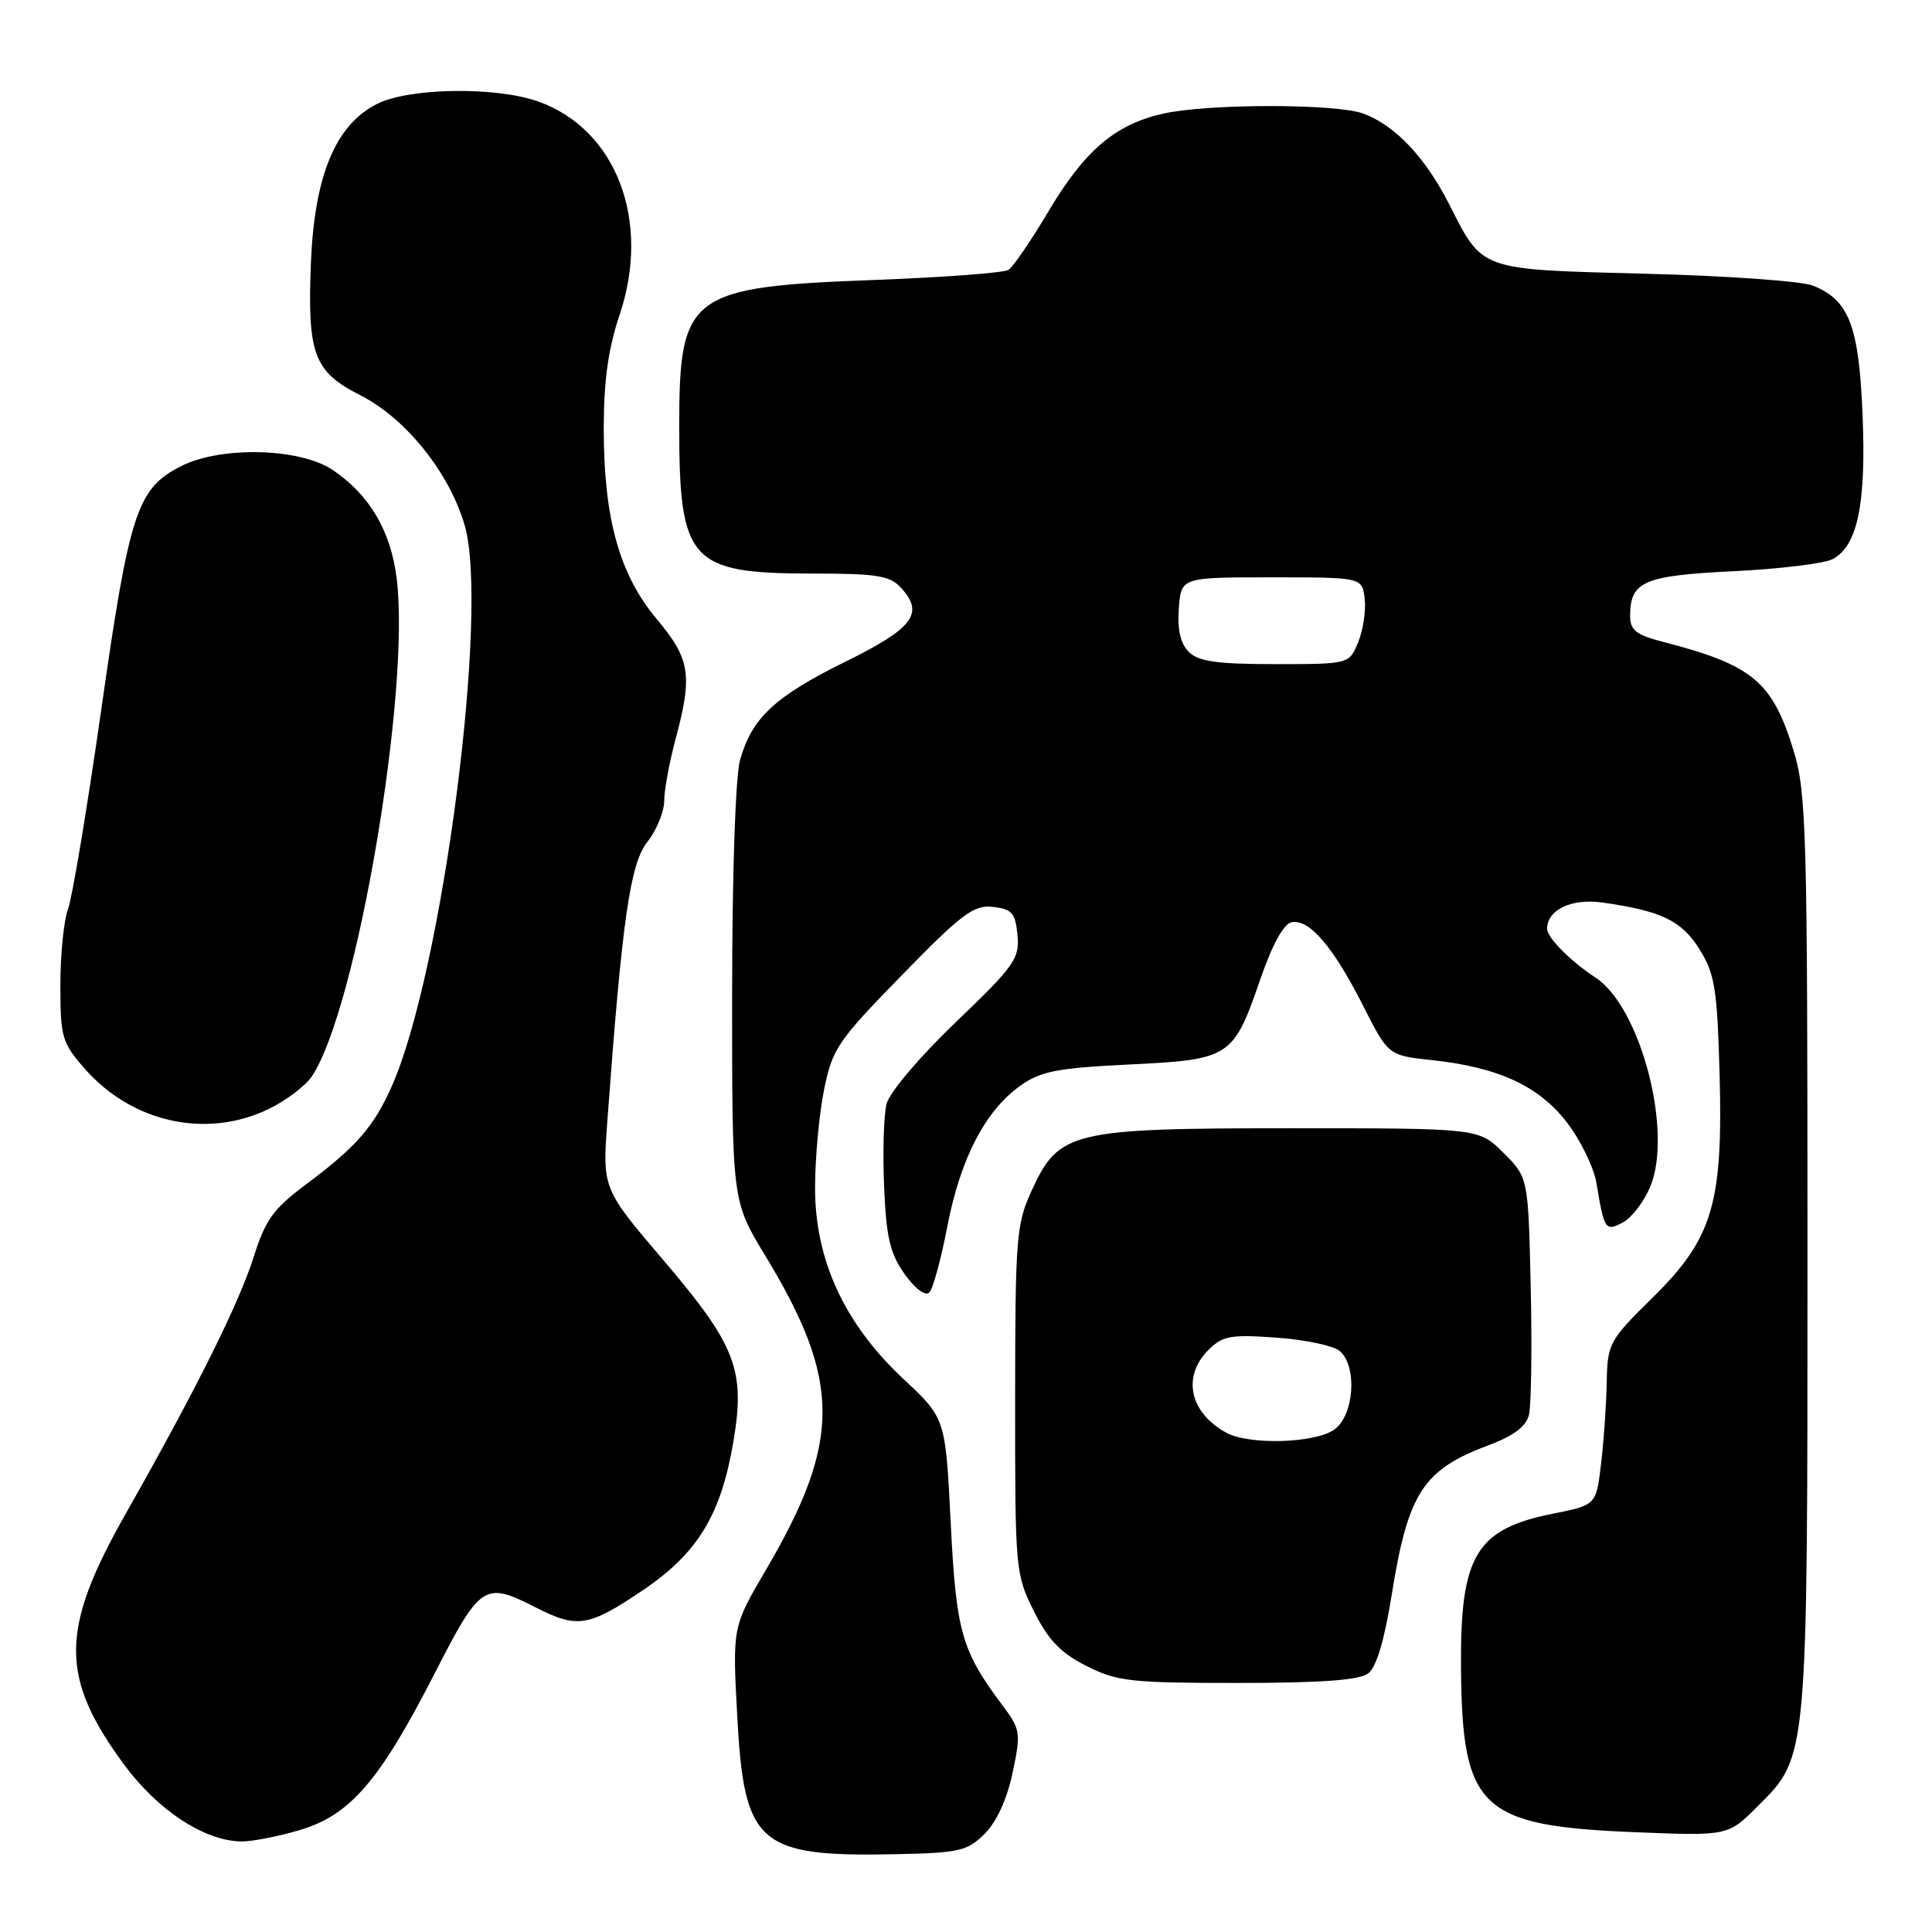 <?xml version="1.0" encoding="UTF-8" standalone="no"?>
<!DOCTYPE svg PUBLIC "-//W3C//DTD SVG 1.1//EN" "http://www.w3.org/Graphics/SVG/1.1/DTD/svg11.dtd" >
<svg xmlns="http://www.w3.org/2000/svg" xmlns:xlink="http://www.w3.org/1999/xlink" version="1.1" viewBox="0 0 256 256">
 <g >
 <path fill="currentColor"
d=" M 130.49 242.97 C 132.07 241.39 133.45 238.36 134.18 234.88 C 135.29 229.58 135.23 229.16 132.79 225.91 C 127.40 218.71 126.69 216.20 125.97 201.71 C 125.28 187.92 125.28 187.92 119.70 182.71 C 111.91 175.43 108.00 166.98 108.00 157.42 C 108.00 153.52 108.53 147.69 109.18 144.46 C 110.28 138.97 110.96 137.96 119.51 129.21 C 127.47 121.04 129.03 119.88 131.58 120.17 C 134.09 120.45 134.55 120.98 134.82 123.90 C 135.12 127.01 134.44 127.98 126.64 135.45 C 121.85 140.04 117.85 144.76 117.47 146.28 C 117.10 147.75 116.95 152.68 117.15 157.23 C 117.43 163.98 117.94 166.11 119.87 168.83 C 121.26 170.77 122.62 171.78 123.14 171.26 C 123.62 170.78 124.70 166.83 125.53 162.49 C 127.25 153.54 130.55 147.17 135.19 143.87 C 137.89 141.94 140.07 141.52 149.65 141.05 C 163.03 140.40 163.41 140.15 167.00 129.75 C 168.60 125.12 170.10 122.39 171.16 122.20 C 173.50 121.76 176.63 125.42 180.57 133.17 C 183.95 139.85 183.95 139.85 189.72 140.47 C 198.55 141.41 203.95 143.91 207.67 148.79 C 209.46 151.13 211.20 154.73 211.54 156.77 C 212.57 163.00 212.72 163.22 215.07 161.96 C 216.22 161.34 217.84 159.23 218.66 157.26 C 221.71 149.96 217.40 133.45 211.41 129.53 C 208.09 127.36 205.00 124.24 205.00 123.07 C 205.00 120.55 208.23 119.01 212.32 119.59 C 220.14 120.69 222.83 121.99 225.21 125.81 C 227.22 129.05 227.54 131.06 227.85 142.16 C 228.33 159.51 226.96 164.08 218.96 171.96 C 213.21 177.62 213.00 178.02 212.90 183.16 C 212.85 186.10 212.51 190.96 212.15 193.96 C 211.50 199.43 211.50 199.43 205.78 200.57 C 195.56 202.61 193.47 206.10 193.59 221.00 C 193.74 239.70 196.12 241.95 216.73 242.78 C 228.97 243.27 228.97 243.27 232.89 239.35 C 239.58 232.66 239.50 233.50 239.50 166.00 C 239.50 110.18 239.36 105.04 237.67 99.50 C 234.85 90.28 232.24 88.11 220.25 85.02 C 216.82 84.13 216.00 83.49 216.00 81.65 C 216.00 77.04 217.76 76.27 229.68 75.69 C 235.83 75.39 241.75 74.67 242.85 74.08 C 246.14 72.32 247.29 66.76 246.80 54.96 C 246.31 43.13 245.01 39.75 240.20 37.84 C 238.71 37.25 228.72 36.54 218.00 36.27 C 195.84 35.69 196.53 35.94 191.99 27.00 C 188.85 20.84 184.89 16.65 180.68 15.06 C 177.11 13.71 159.91 13.72 154.02 15.08 C 147.71 16.53 143.69 19.98 138.90 28.05 C 136.62 31.89 134.24 35.36 133.63 35.76 C 133.01 36.15 125.08 36.75 116.00 37.09 C 91.28 38.01 90.00 38.97 90.00 56.52 C 90.00 74.42 91.42 75.99 107.60 76.00 C 116.29 76.00 117.93 76.27 119.43 77.93 C 122.49 81.30 121.01 83.25 112.00 87.69 C 102.62 92.32 99.61 95.14 98.05 100.75 C 97.45 102.93 97.01 115.98 97.01 131.82 C 97.00 159.14 97.00 159.14 101.40 166.38 C 111.49 183.01 111.51 190.93 101.49 208.01 C 97.05 215.59 97.05 215.59 97.69 227.42 C 98.60 244.44 100.48 246.07 118.73 245.69 C 127.14 245.52 128.18 245.27 130.49 242.97 Z  M 39.76 242.48 C 46.40 240.51 50.32 235.95 57.56 221.80 C 63.67 209.86 64.18 209.52 71.00 213.00 C 76.49 215.80 77.98 215.57 85.13 210.75 C 92.48 205.79 95.55 200.74 97.20 190.88 C 98.77 181.52 97.49 178.23 87.92 167.00 C 79.82 157.50 79.82 157.50 80.48 148.50 C 82.43 121.89 83.49 114.46 85.77 111.57 C 87.00 110.01 88.01 107.55 88.01 106.12 C 88.02 104.68 88.69 101.03 89.50 98.00 C 91.80 89.44 91.47 87.34 87.02 82.03 C 82.06 76.10 80.00 68.70 80.00 56.76 C 80.00 50.45 80.60 46.17 82.10 41.72 C 86.29 29.26 81.68 17.14 71.32 13.45 C 65.73 11.46 54.27 11.62 50.00 13.75 C 44.44 16.53 41.64 23.30 41.19 35.00 C 40.73 46.96 41.59 49.25 47.76 52.38 C 53.76 55.42 59.55 62.64 61.57 69.60 C 64.85 80.88 58.64 128.73 51.92 143.92 C 49.52 149.33 47.21 151.97 40.48 156.99 C 36.24 160.15 35.16 161.64 33.62 166.54 C 31.67 172.71 26.00 184.10 16.66 200.57 C 7.94 215.95 7.90 222.21 16.45 233.83 C 20.94 239.92 27.19 244.00 32.07 244.00 C 33.48 244.00 36.94 243.32 39.76 242.48 Z  M 181.28 221.75 C 182.38 220.92 183.44 217.38 184.41 211.31 C 186.57 197.81 188.56 194.74 197.27 191.49 C 200.54 190.27 202.21 189.02 202.59 187.49 C 202.90 186.26 203.01 178.68 202.83 170.65 C 202.50 156.03 202.50 156.03 199.23 152.77 C 195.96 149.50 195.96 149.50 171.23 149.50 C 141.94 149.50 140.32 149.89 136.72 157.72 C 134.66 162.20 134.52 163.94 134.51 185.50 C 134.50 208.04 134.55 208.60 137.00 213.50 C 138.91 217.33 140.55 219.03 143.96 220.75 C 148.02 222.80 149.83 223.00 164.02 223.00 C 174.94 223.00 180.12 222.63 181.28 221.75 Z  M 35.60 146.95 C 37.93 145.82 40.53 143.85 41.37 142.56 C 47.30 133.51 54.42 91.53 52.56 76.62 C 51.77 70.32 48.96 65.56 44.08 62.27 C 39.76 59.36 29.31 59.09 24.03 61.75 C 18.17 64.71 17.16 67.78 13.44 93.88 C 11.56 107.04 9.57 119.00 9.01 120.47 C 8.46 121.93 8.00 126.46 8.00 130.53 C 8.00 137.45 8.21 138.17 11.24 141.62 C 17.51 148.77 27.39 150.93 35.60 146.95 Z  M 157.52 86.38 C 156.42 85.28 155.99 83.42 156.20 80.63 C 156.50 76.50 156.50 76.50 168.50 76.50 C 180.50 76.50 180.50 76.50 180.83 79.36 C 181.01 80.93 180.61 83.52 179.96 85.11 C 178.76 88.00 178.76 88.00 168.95 88.00 C 161.24 88.00 158.80 87.65 157.52 86.38 Z  M 162.50 189.85 C 157.63 187.18 156.59 182.41 160.13 178.87 C 162.00 177.00 163.07 176.81 169.11 177.24 C 172.88 177.51 176.65 178.30 177.49 178.99 C 179.89 180.99 179.45 187.57 176.78 189.44 C 174.20 191.25 165.51 191.49 162.50 189.85 Z "/>
</g>
</svg>